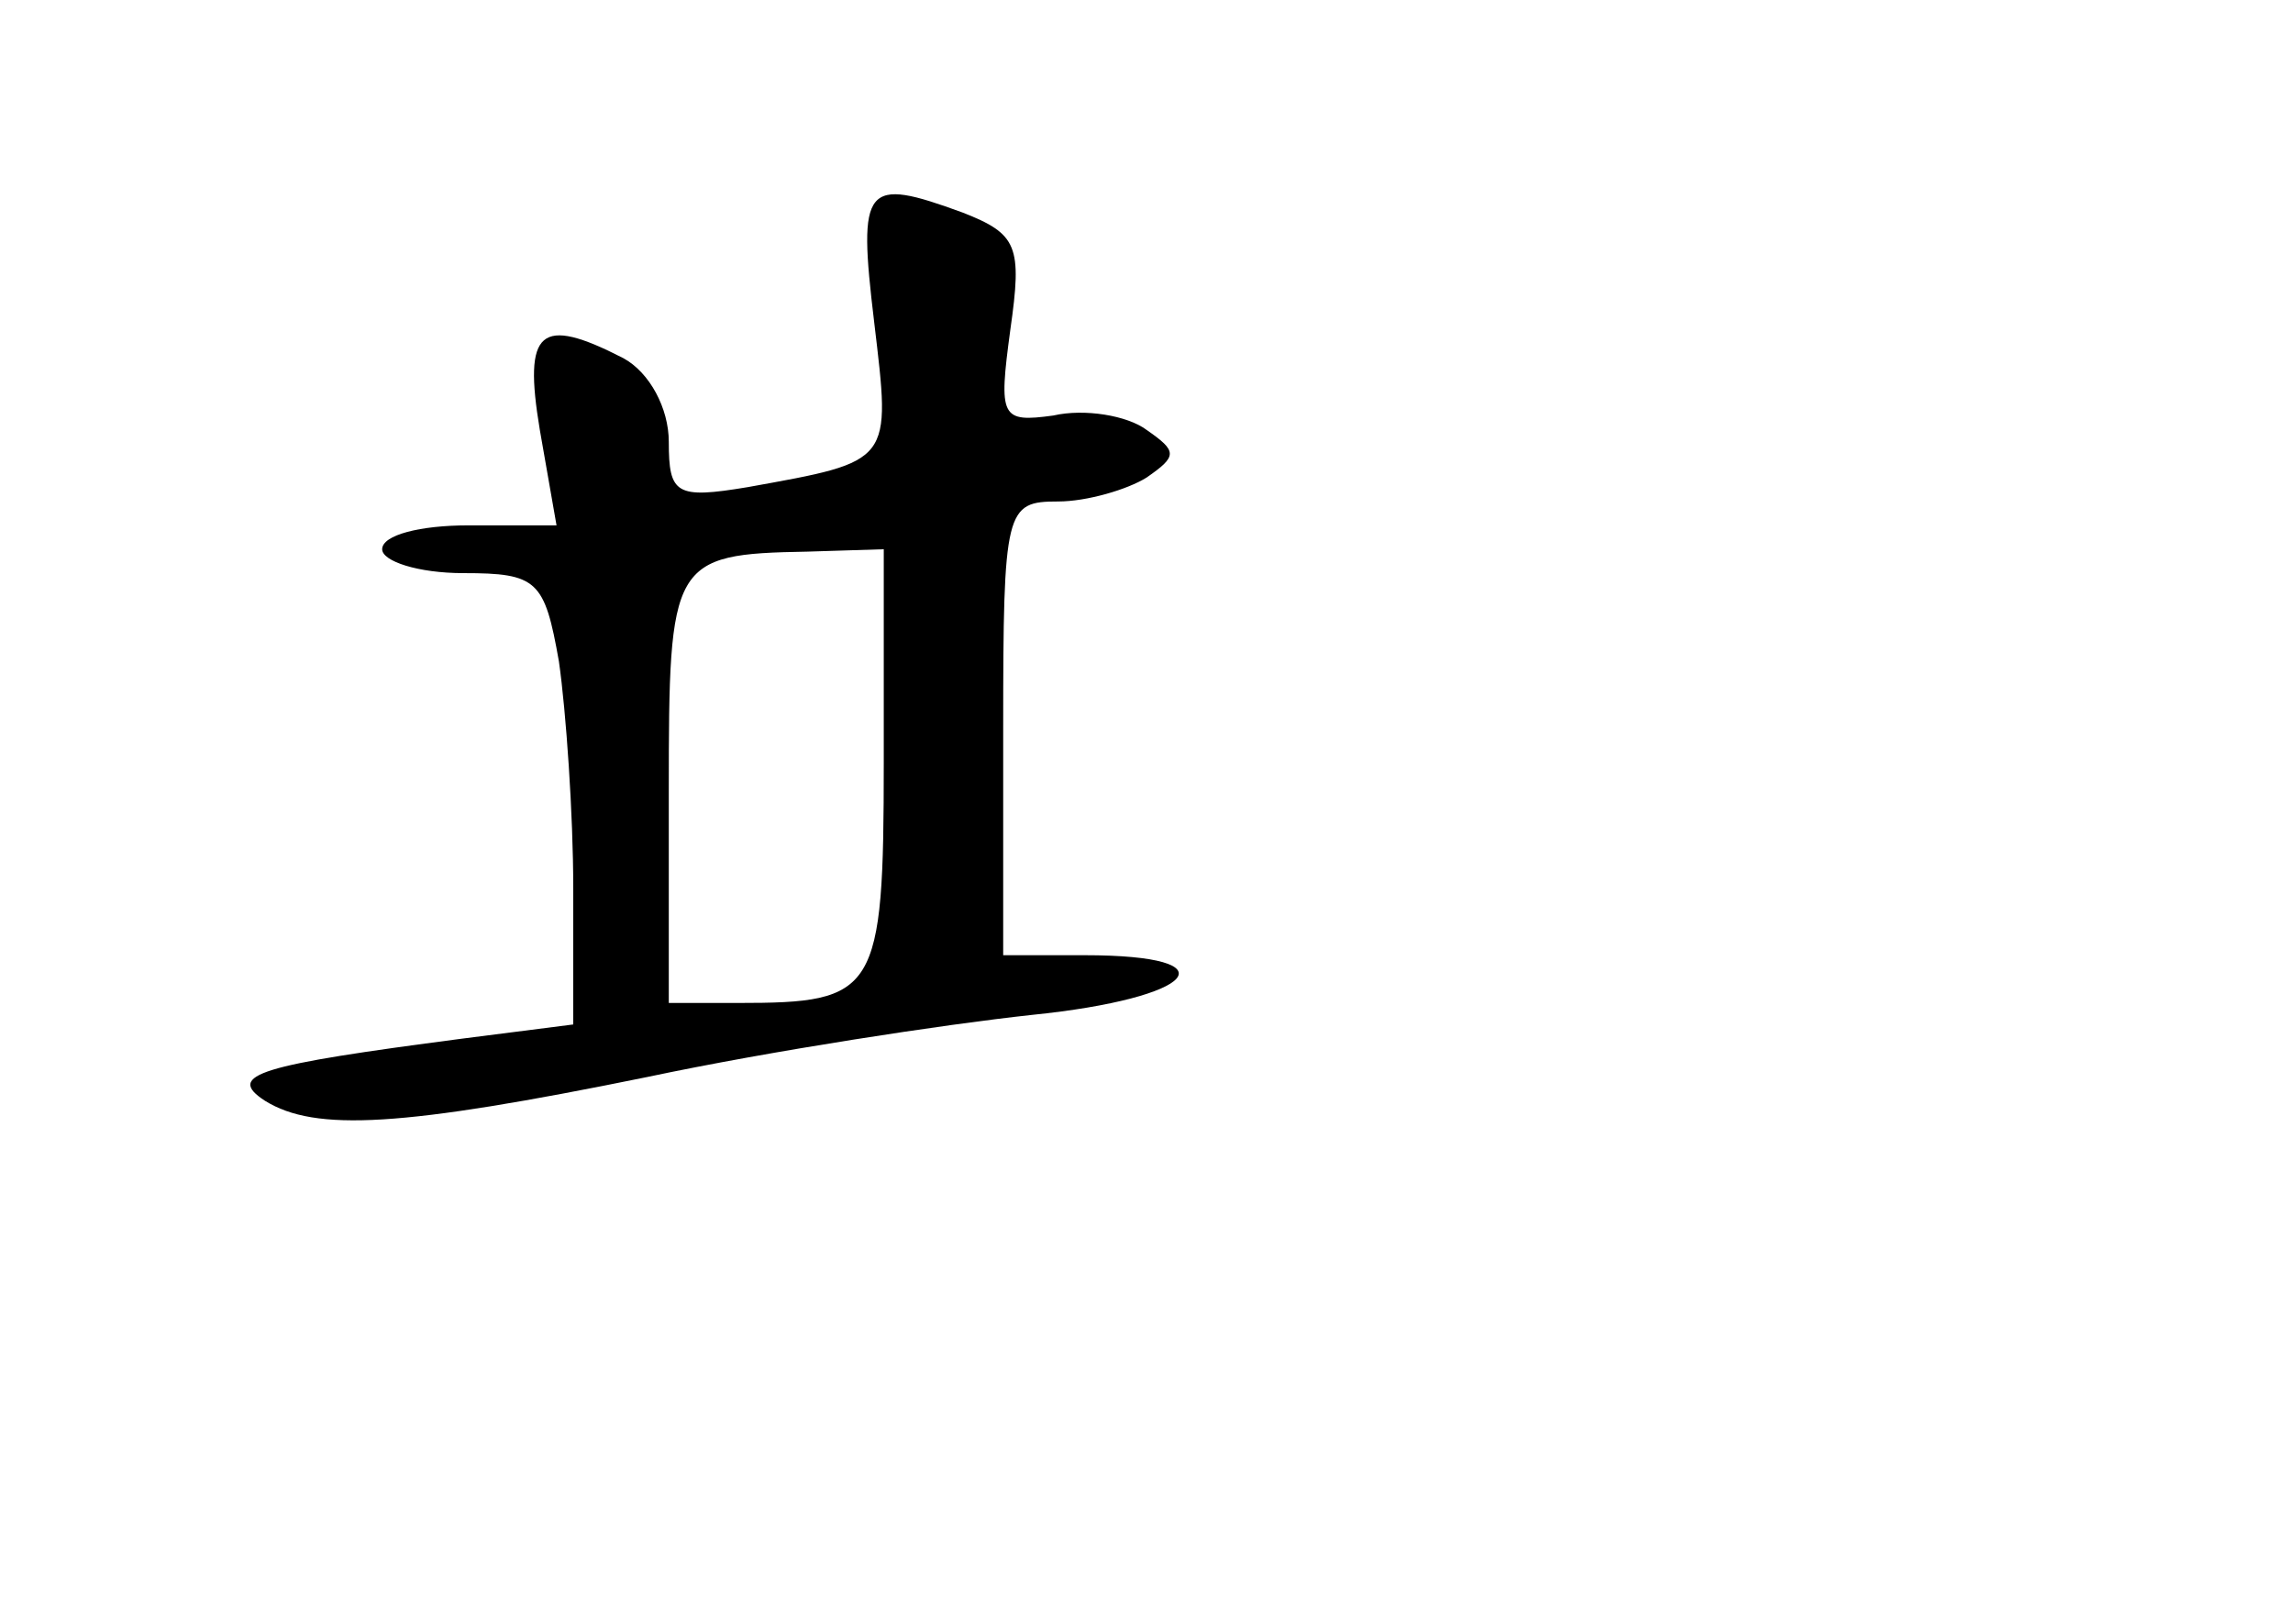 <?xml version="1.0" standalone="no"?>
<!DOCTYPE svg PUBLIC "-//W3C//DTD SVG 20010904//EN"
 "http://www.w3.org/TR/2001/REC-SVG-20010904/DTD/svg10.dtd">
<svg version="1.0" xmlns="http://www.w3.org/2000/svg"
 width="96pt" height="68pt" viewBox="0 0 96 68"
 preserveAspectRatio="xMidYMid meet">
<g transform="translate(0,68) scale(0.1,-0.1)"
fill="#000000" stroke="none">
<path d="M366 545 c7 -59 8 -58 -53 -69 -30 -5 -33 -3 -33 19 0 14 -8 29 -19
35 -35 18 -42 12 -35 -30 l7 -40 -37 0 c-20 0 -36 -4 -36 -10 0 -5 15 -10 34
-10 31 0 34 -3 40 -37 3 -21 6 -64 6 -95 l0 -57 -47 -6 c-84 -11 -99 -15 -82
-26 21 -13 57 -11 160 10 52 11 124 22 161 26 69 7 85 25 22 25 l-34 0 0 95
c0 92 1 95 23 95 12 0 29 5 37 10 13 9 13 11 0 20 -8 6 -26 9 -39 6 -22 -3
-23 -1 -18 36 5 35 3 40 -20 49 -41 15 -44 12 -37 -46z m4 -184 c0 -97 -3
-101 -61 -101 l-29 0 0 89 c0 96 1 99 58 100 l32 1 0 -89z"/>
</g>
</svg>
